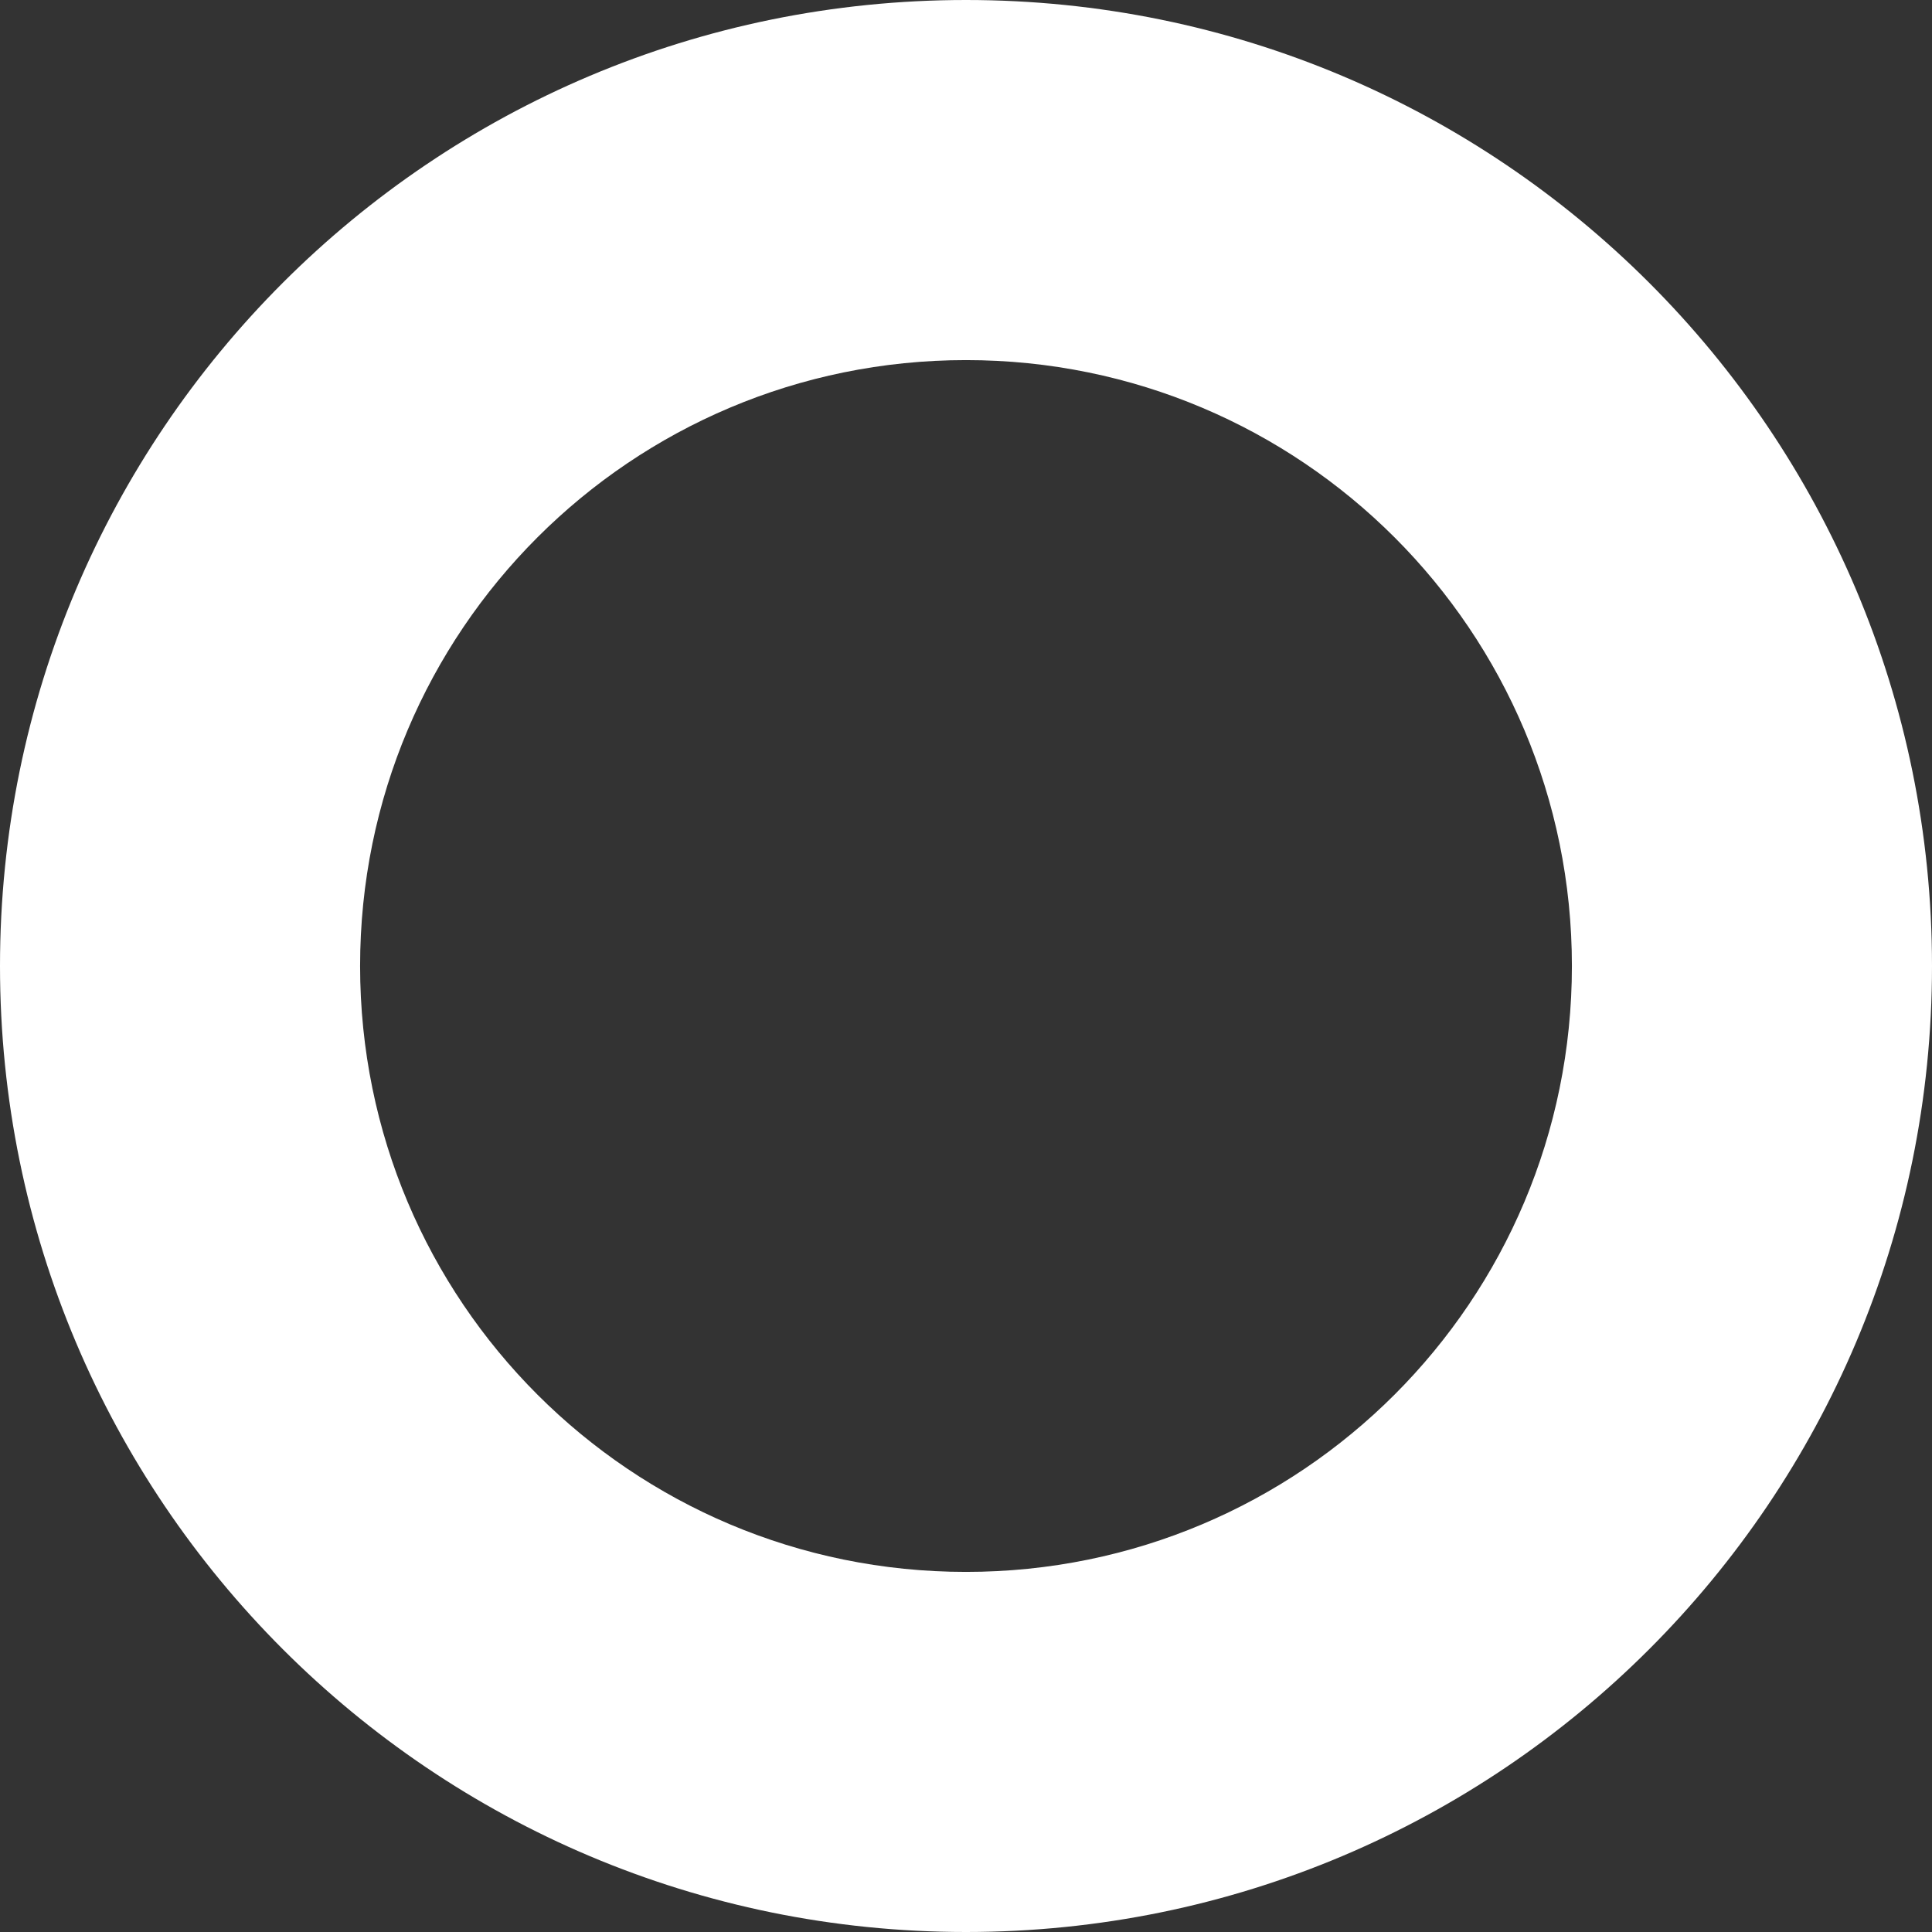 <?xml version="1.0" encoding="UTF-8"?>
<svg id="_レイヤー_2" data-name="レイヤー 2" xmlns="http://www.w3.org/2000/svg" viewBox="0 0 12.34 12.34">
  <rect x="0" y="0" width="12.34" height="12.34" fill="#333333" stroke="none"/>
  <defs>
    <style>
      .cls-1 {
        fill: #fff;
      }
    </style>
  </defs>
  <g id="_レイヤー_1-2" data-name="レイヤー 1">
    <path class="cls-1" d="M6.17,0C2.76,0,0,2.76,0,6.17s2.76,6.17,6.17,6.17,6.17-2.76,6.17-6.17S9.58,0,6.17,0ZM6.17,10.04c-2.14,0-3.87-1.73-3.87-3.87s1.73-3.87,3.87-3.87,3.87,1.73,3.87,3.87-1.73,3.87-3.87,3.87Z"/>
  </g>
</svg>